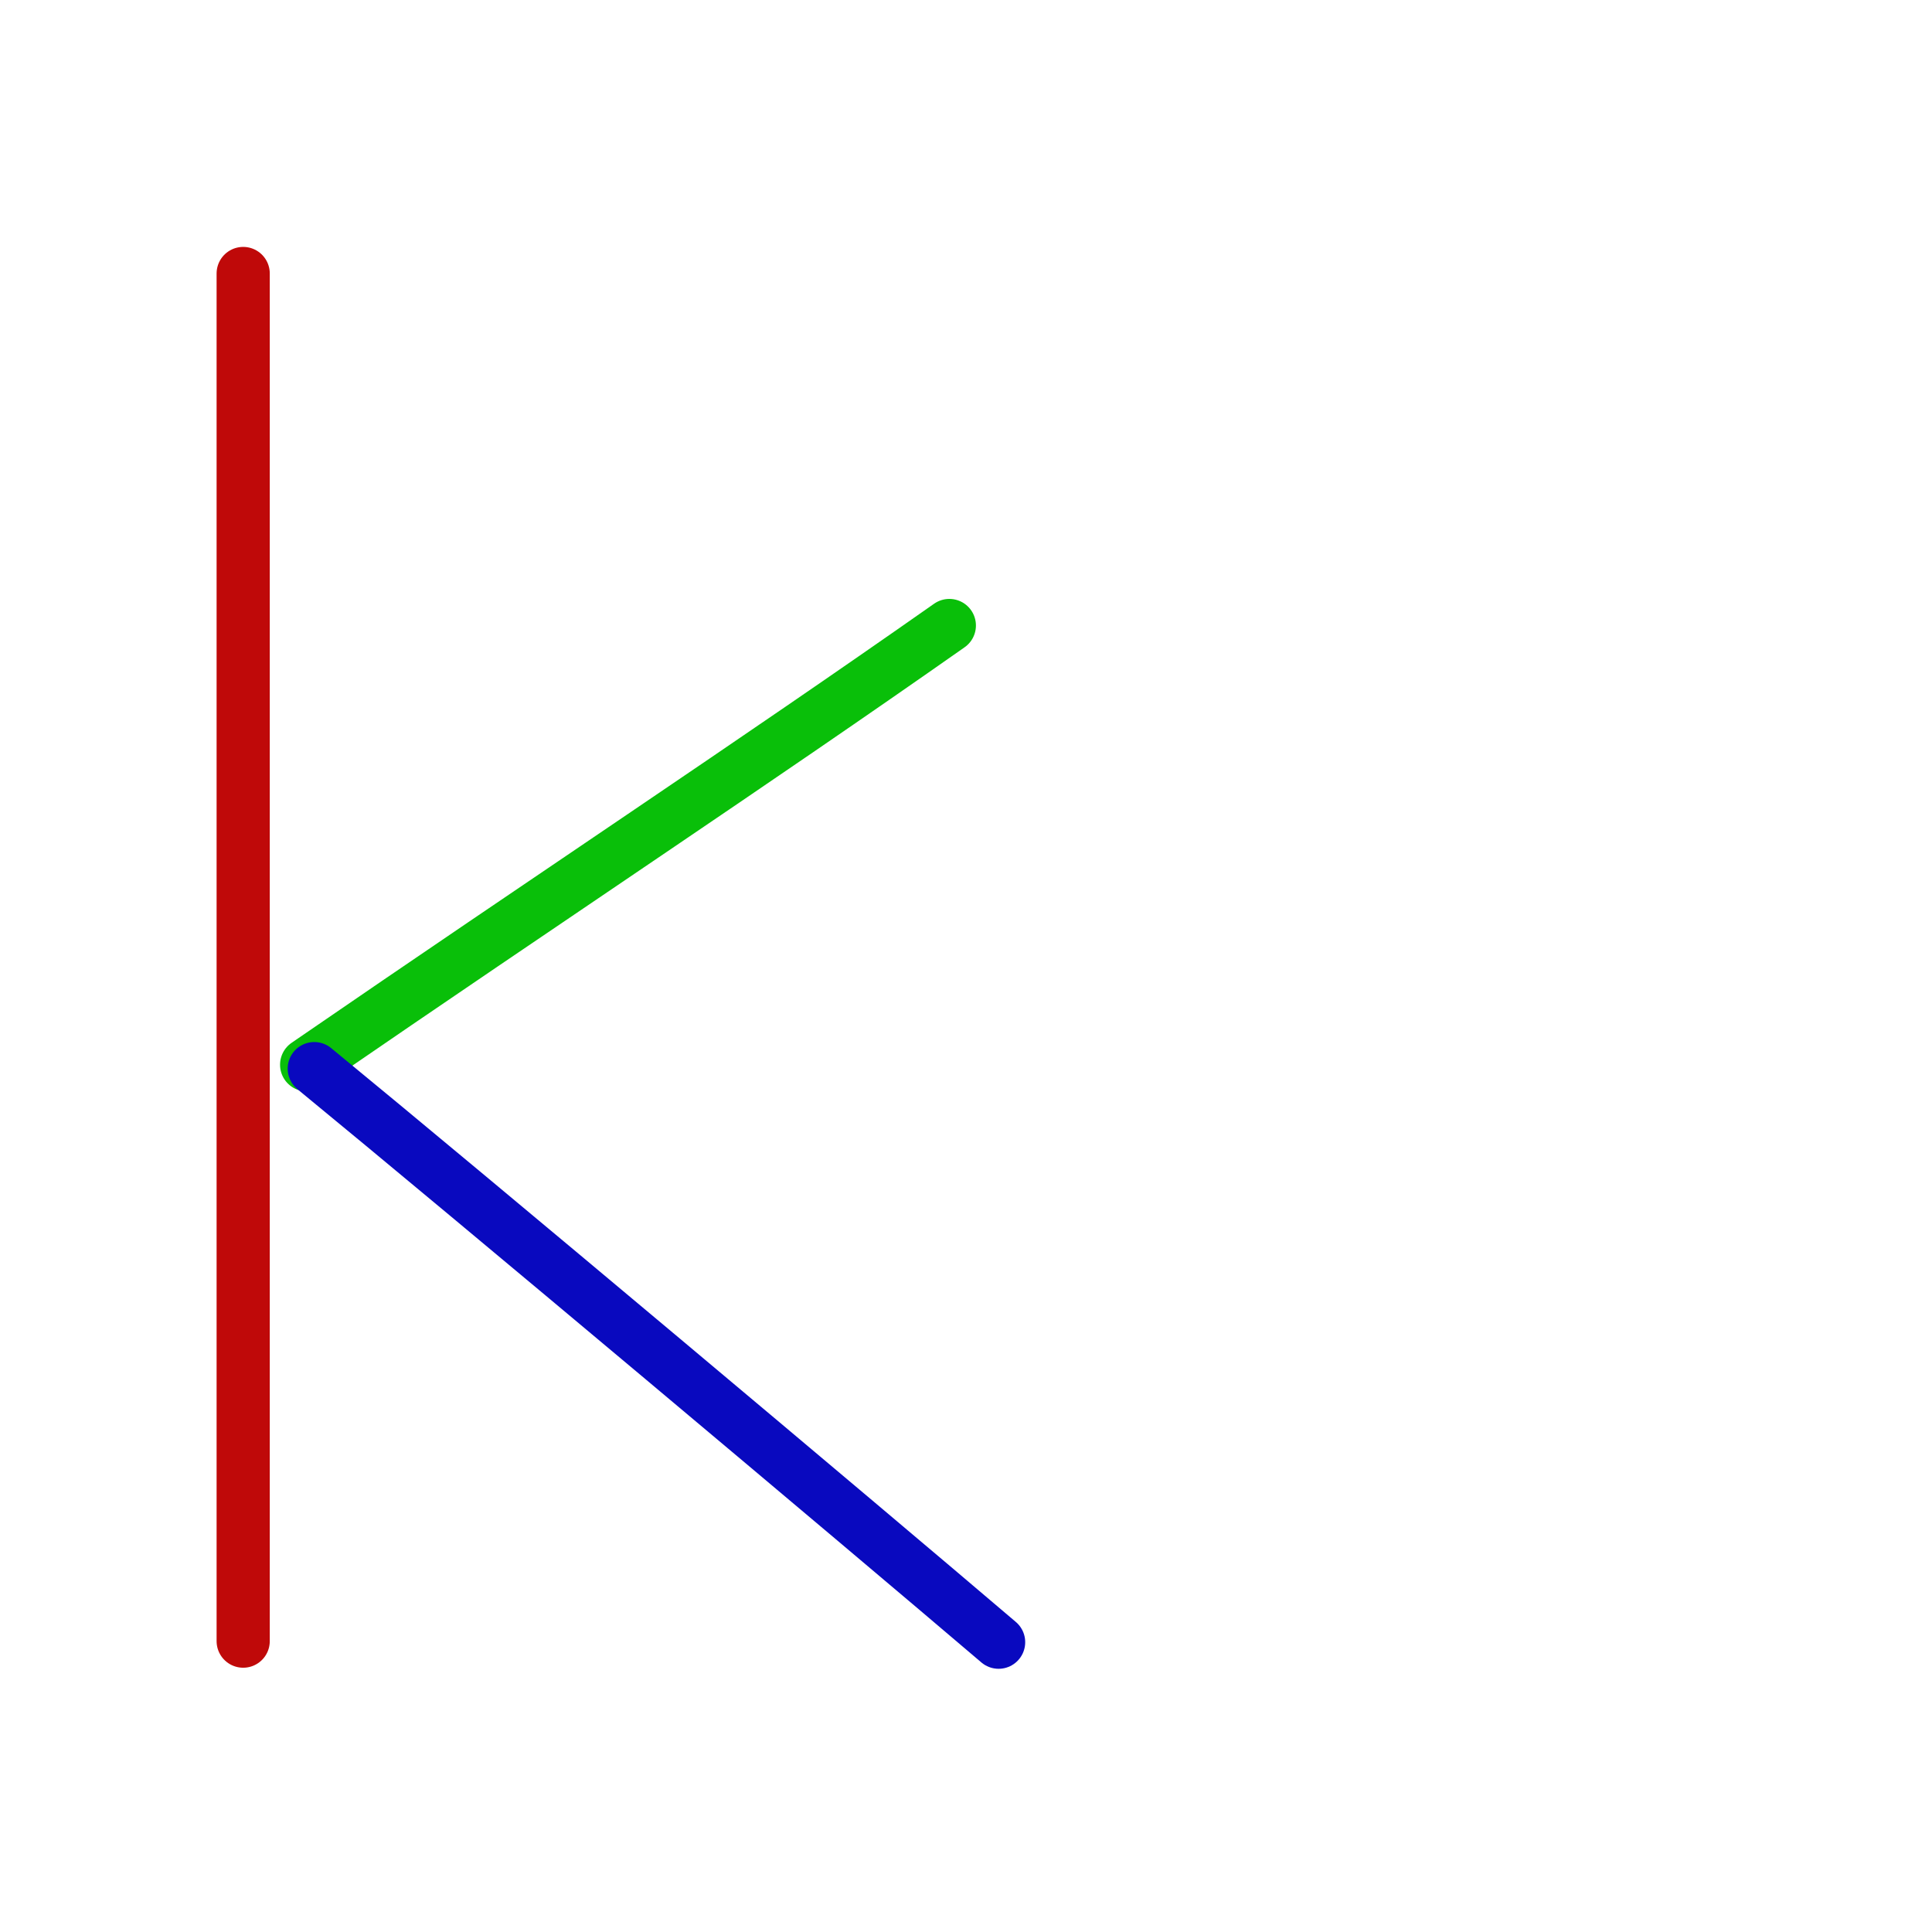 <?xml version="1.0" encoding="UTF-8"?>
<!--
This file has been modified from the original version by the kanji-colorize 
script (available at http://github.com/cayennes/kanji-colorize) with these 
settings: 
    mode: spectrum
    saturation: 0.95
    value: 0.75
    image_size: 327
It remains under a Creative Commons-Attribution-Share Alike 3.0 License.

The original SVG has the following copyright:

Copyright (C) 2009/2010/2011 Ulrich Apel.
This work is distributed under the conditions of the Creative Commons 
Attribution-Share Alike 3.0 Licence. This means you are free:
* to Share - to copy, distribute and transmit the work
* to Remix - to adapt the work

Under the following conditions:
* Attribution. You must attribute the work by stating your use of KanjiVG in
  your own copyright header and linking to KanjiVG's website
  (http://kanjivg.tagaini.net)
* Share Alike. If you alter, transform, or build upon this work, you may
  distribute the resulting work only under the same or similar license to this
  one.

See http://creativecommons.org/licenses/by-sa/3.0/ for more details.
-->
<!DOCTYPE svg PUBLIC "-//W3C//DTD SVG 1.0//EN" "http://www.w3.org/TR/2001/REC-SVG-20010904/DTD/svg10.dtd">
<svg xmlns="http://www.w3.org/2000/svg" width="327" height = "327" viewBox="0 0 327 327">
<g id="kvg:StrokePaths_0006b" style="fill:none;stroke:#000000;stroke-width:3;stroke-linecap:round;stroke-linejoin:round;" transform="scale(3.0,3.0)">
<g id="kvg:0006b">
	<path style="stroke:#bf0909" id="kvg:0006b-s1" d="M13.72,15.43c0,5.35,0,69.79,0,77.16"/>
	<path style="stroke:#09bf09" id="kvg:0006b-s2" d="M53.56,35.29C42.44,43.1,31.18,50.53,17.3,60.07"/>
	<path style="stroke:#0909bf" id="kvg:0006b-s3" d="M17.73,60.29c8.81,7.23,30.81,25.71,38.61,32.36"/>
</g>
</g>
<g id="kvg:StrokeNumbers_0006b" style="font-size:8;fill:#808080" transform="scale(3.0,3.0)">
</g>
</svg>
